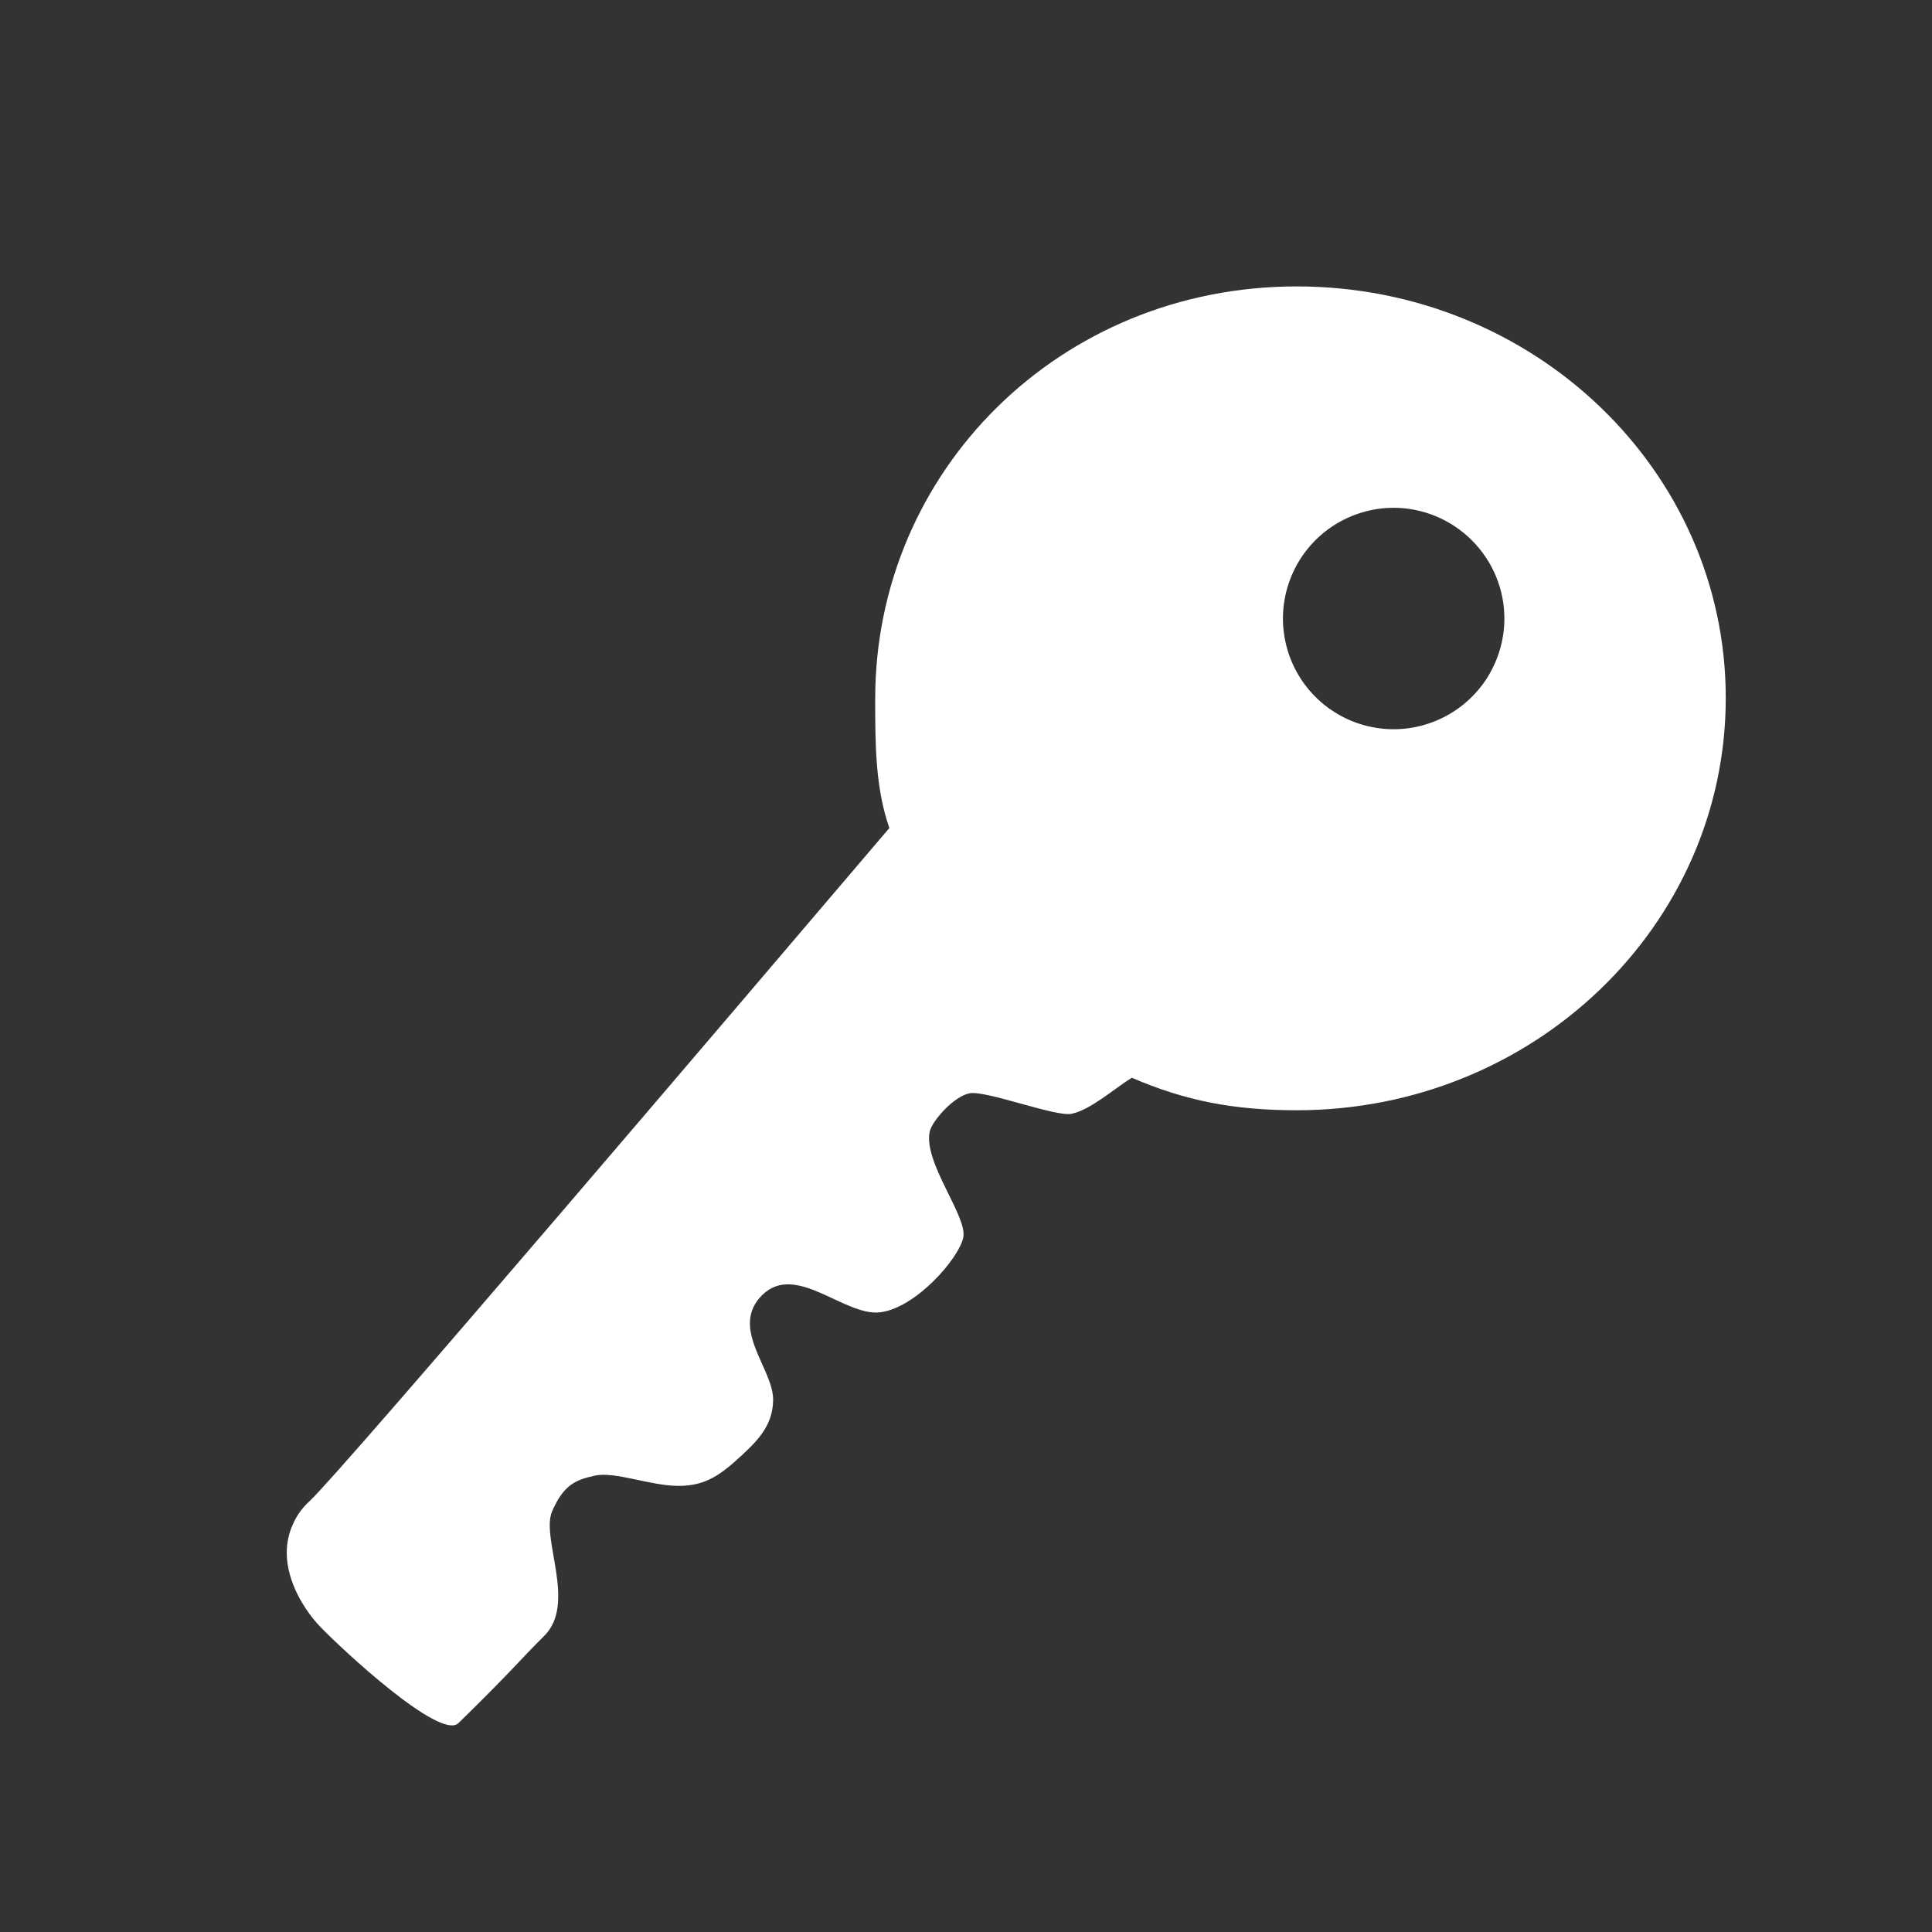 <svg width="12" height="12" viewBox="0 0 12 12" fill="none" xmlns="http://www.w3.org/2000/svg">
<rect x="0" y="0" width="12" height="12" fill="#333333" stroke="none"/>
<path d="M5.436 4.34C5.436 4.619 5.436 4.89 5.524 5.143C4.598 6.23 2.153 9.103 1.925 9.322C1.88 9.362 1.843 9.412 1.819 9.468C1.794 9.523 1.781 9.583 1.781 9.644C1.781 9.827 1.893 10.003 1.987 10.102C2.129 10.25 2.735 10.811 2.847 10.703C3.177 10.381 3.244 10.295 3.379 10.162C3.584 9.962 3.358 9.554 3.429 9.388C3.5 9.223 3.575 9.191 3.697 9.165C3.82 9.139 4.037 9.227 4.207 9.229C4.385 9.232 4.482 9.156 4.615 9.032C4.722 8.933 4.8 8.841 4.802 8.697C4.806 8.503 4.527 8.248 4.735 8.043C4.944 7.839 5.244 8.177 5.466 8.151C5.687 8.125 5.955 7.818 5.983 7.687C6.011 7.556 5.732 7.218 5.775 7.027C5.79 6.963 5.921 6.812 6.02 6.791C6.119 6.769 6.557 6.939 6.656 6.918C6.776 6.892 6.916 6.765 7.03 6.694C7.363 6.838 7.666 6.896 8.054 6.896C9.526 6.896 10.719 5.749 10.719 4.335C10.719 2.922 9.526 1.779 8.054 1.779C6.583 1.779 5.436 2.926 5.436 4.34ZM9.344 3.842C9.344 3.978 9.303 4.111 9.228 4.224C9.152 4.337 9.045 4.425 8.919 4.477C8.793 4.529 8.655 4.543 8.522 4.516C8.389 4.49 8.266 4.424 8.17 4.328C8.074 4.232 8.008 4.109 7.982 3.976C7.955 3.843 7.969 3.704 8.021 3.579C8.073 3.453 8.161 3.346 8.274 3.27C8.387 3.195 8.52 3.154 8.656 3.154C8.838 3.154 9.013 3.227 9.142 3.356C9.271 3.485 9.344 3.659 9.344 3.842Z" fill="white"/>
</svg>
